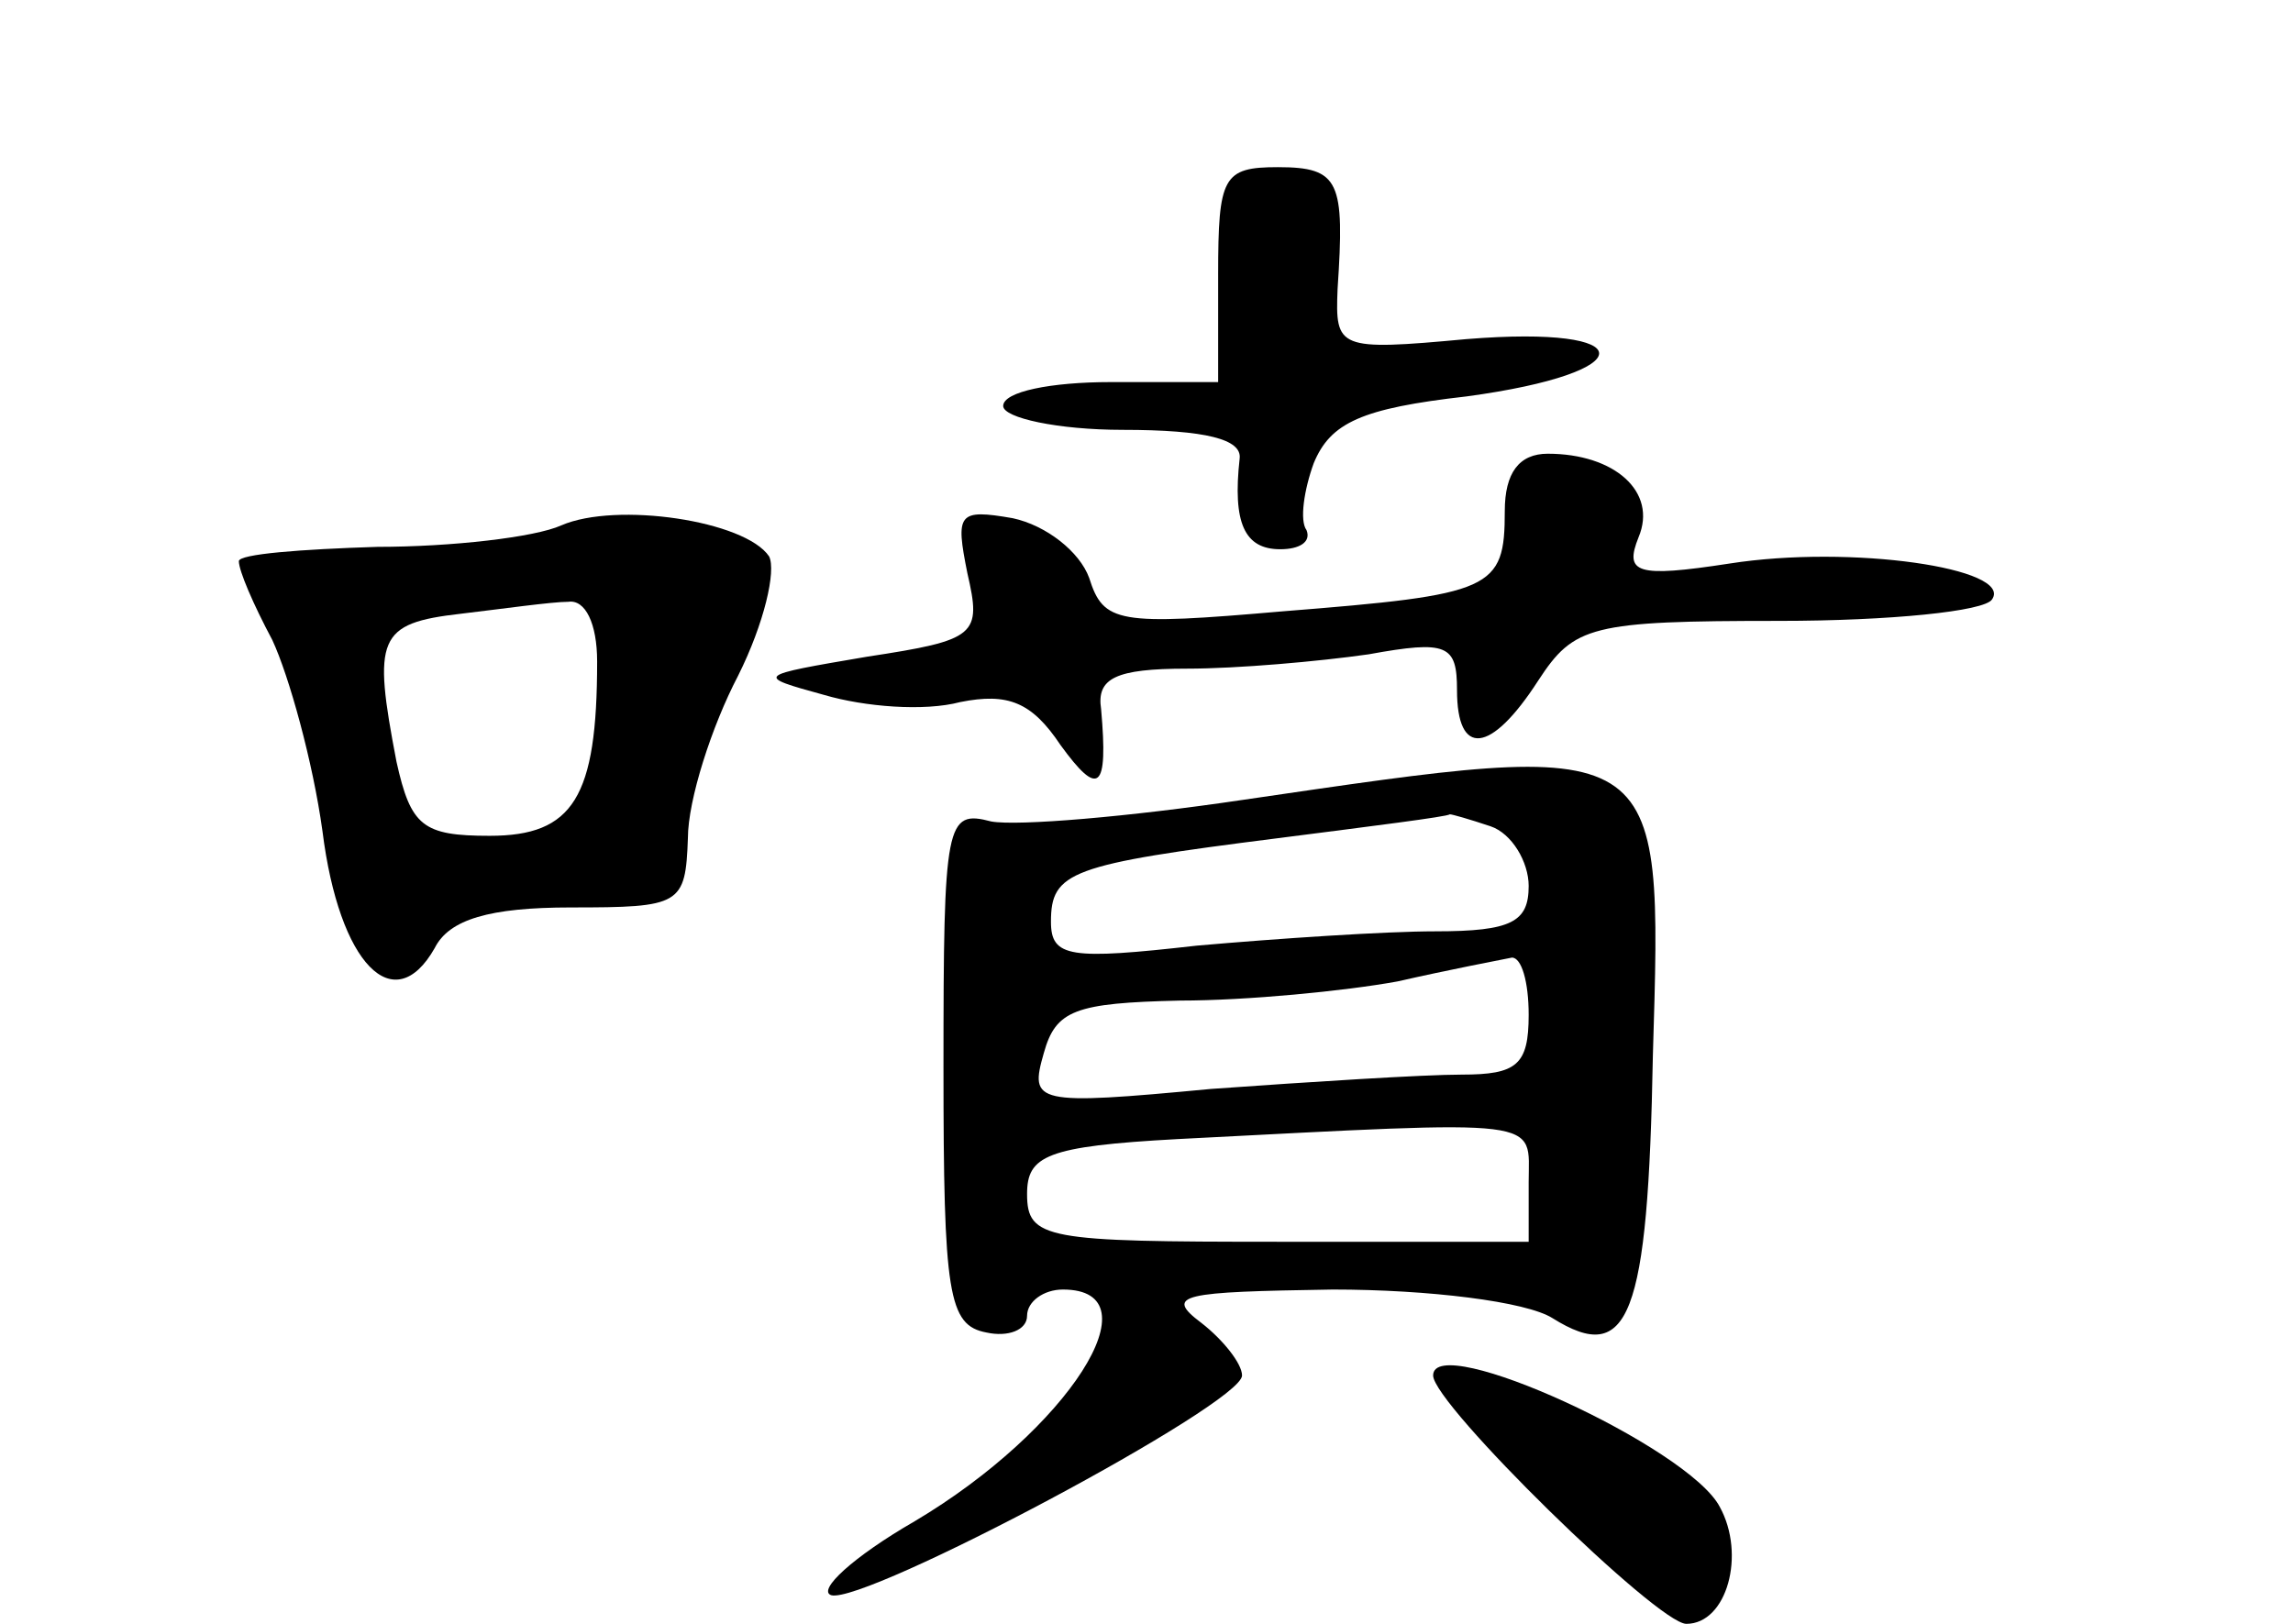 <?xml version="1.0" standalone="no"?>
<!DOCTYPE svg PUBLIC "-//W3C//DTD SVG 20010904//EN"
 "http://www.w3.org/TR/2001/REC-SVG-20010904/DTD/svg10.dtd">
<svg version="1.0" xmlns="http://www.w3.org/2000/svg"
 width="96pt" height="68pt" viewBox="0 0 96 68"
 preserveAspectRatio="xMidYMid meet">
<g transform="translate(0,68) scale(0.1,-0.1)"
fill="#000000" stroke="none">
<path d="M510 565 l0 -45 -45 0 c-25 0 -45 -4 -45 -10 0 -5 23 -10 50 -10 35
0 50 -4 49 -12 -3 -27 2 -38 17 -38 8 0 13 3 11 8 -3 4 -1 17 3 28 7 17 20 23
64 28 74 10 74 30 0 24 -54 -5 -55 -4 -54 21 3 45 1 51 -25 51 -23 0 -25 -4
-25 -45z"/>
<path d="M630 466 c0 -33 -5 -35 -93 -42 -69 -6 -75 -5 -81 14 -4 11 -18 22
-32 25 -23 4 -24 2 -19 -23 6 -26 4 -28 -42 -35 -47 -8 -47 -8 -18 -16 17 -5
42 -7 57 -3 20 4 30 0 42 -18 16 -22 20 -19 17 15 -2 13 6 17 36 17 21 0 55 3
76 6 33 6 37 4 37 -15 0 -28 14 -27 34 4 15 23 22 25 101 25 46 0 86 4 89 9 9
13 -59 23 -110 15 -39 -6 -44 -4 -38 11 8 19 -10 35 -38 35 -12 0 -18 -8 -18
-24z"/>
<path d="M235 460 c-11 -5 -46 -9 -77 -9 -32 -1 -58 -3 -58 -6 0 -4 6 -18 14
-33 7 -15 17 -51 21 -80 7 -56 30 -79 47 -49 6 12 23 17 57 17 46 0 48 1 49
29 0 16 10 47 21 68 11 22 16 44 13 50 -10 15 -64 23 -87 13z m15 -57 c0 -57
-10 -73 -45 -73 -28 0 -33 4 -39 31 -10 52 -8 58 27 62 17 2 38 5 45 5 7 1 12
-9 12 -25z"/>
<path d="M520 345 c-47 -7 -94 -11 -105 -9 -19 5 -20 0 -20 -103 0 -95 2 -108
18 -111 9 -2 17 1 17 7 0 6 7 11 15 11 40 0 2 -59 -62 -97 -26 -15 -41 -29
-35 -31 14 -4 172 80 172 92 0 5 -8 15 -17 22 -16 12 -8 13 55 14 40 0 81 -5
92 -12 32 -20 40 0 42 110 4 135 6 133 -172 107z m104 -11 c9 -3 16 -15 16
-25 0 -15 -7 -19 -39 -19 -21 0 -66 -3 -100 -6 -53 -6 -61 -5 -61 10 0 21 8
24 95 35 39 5 71 9 72 10 1 0 8 -2 17 -5z m16 -79 c0 -21 -5 -25 -28 -25 -16
0 -63 -3 -105 -6 -74 -7 -76 -6 -70 15 5 18 13 21 57 22 28 0 69 4 91 8 22 5
43 9 48 10 4 0 7 -10 7 -24z m0 -70 l0 -25 -105 0 c-97 0 -105 1 -105 20 0 16
8 20 63 23 156 8 147 9 147 -18z"/>
<path d="M600 104 c0 -12 94 -104 106 -104 17 0 25 29 14 49 -13 25 -120 74
-120 55z"/>
</g>
</svg>
